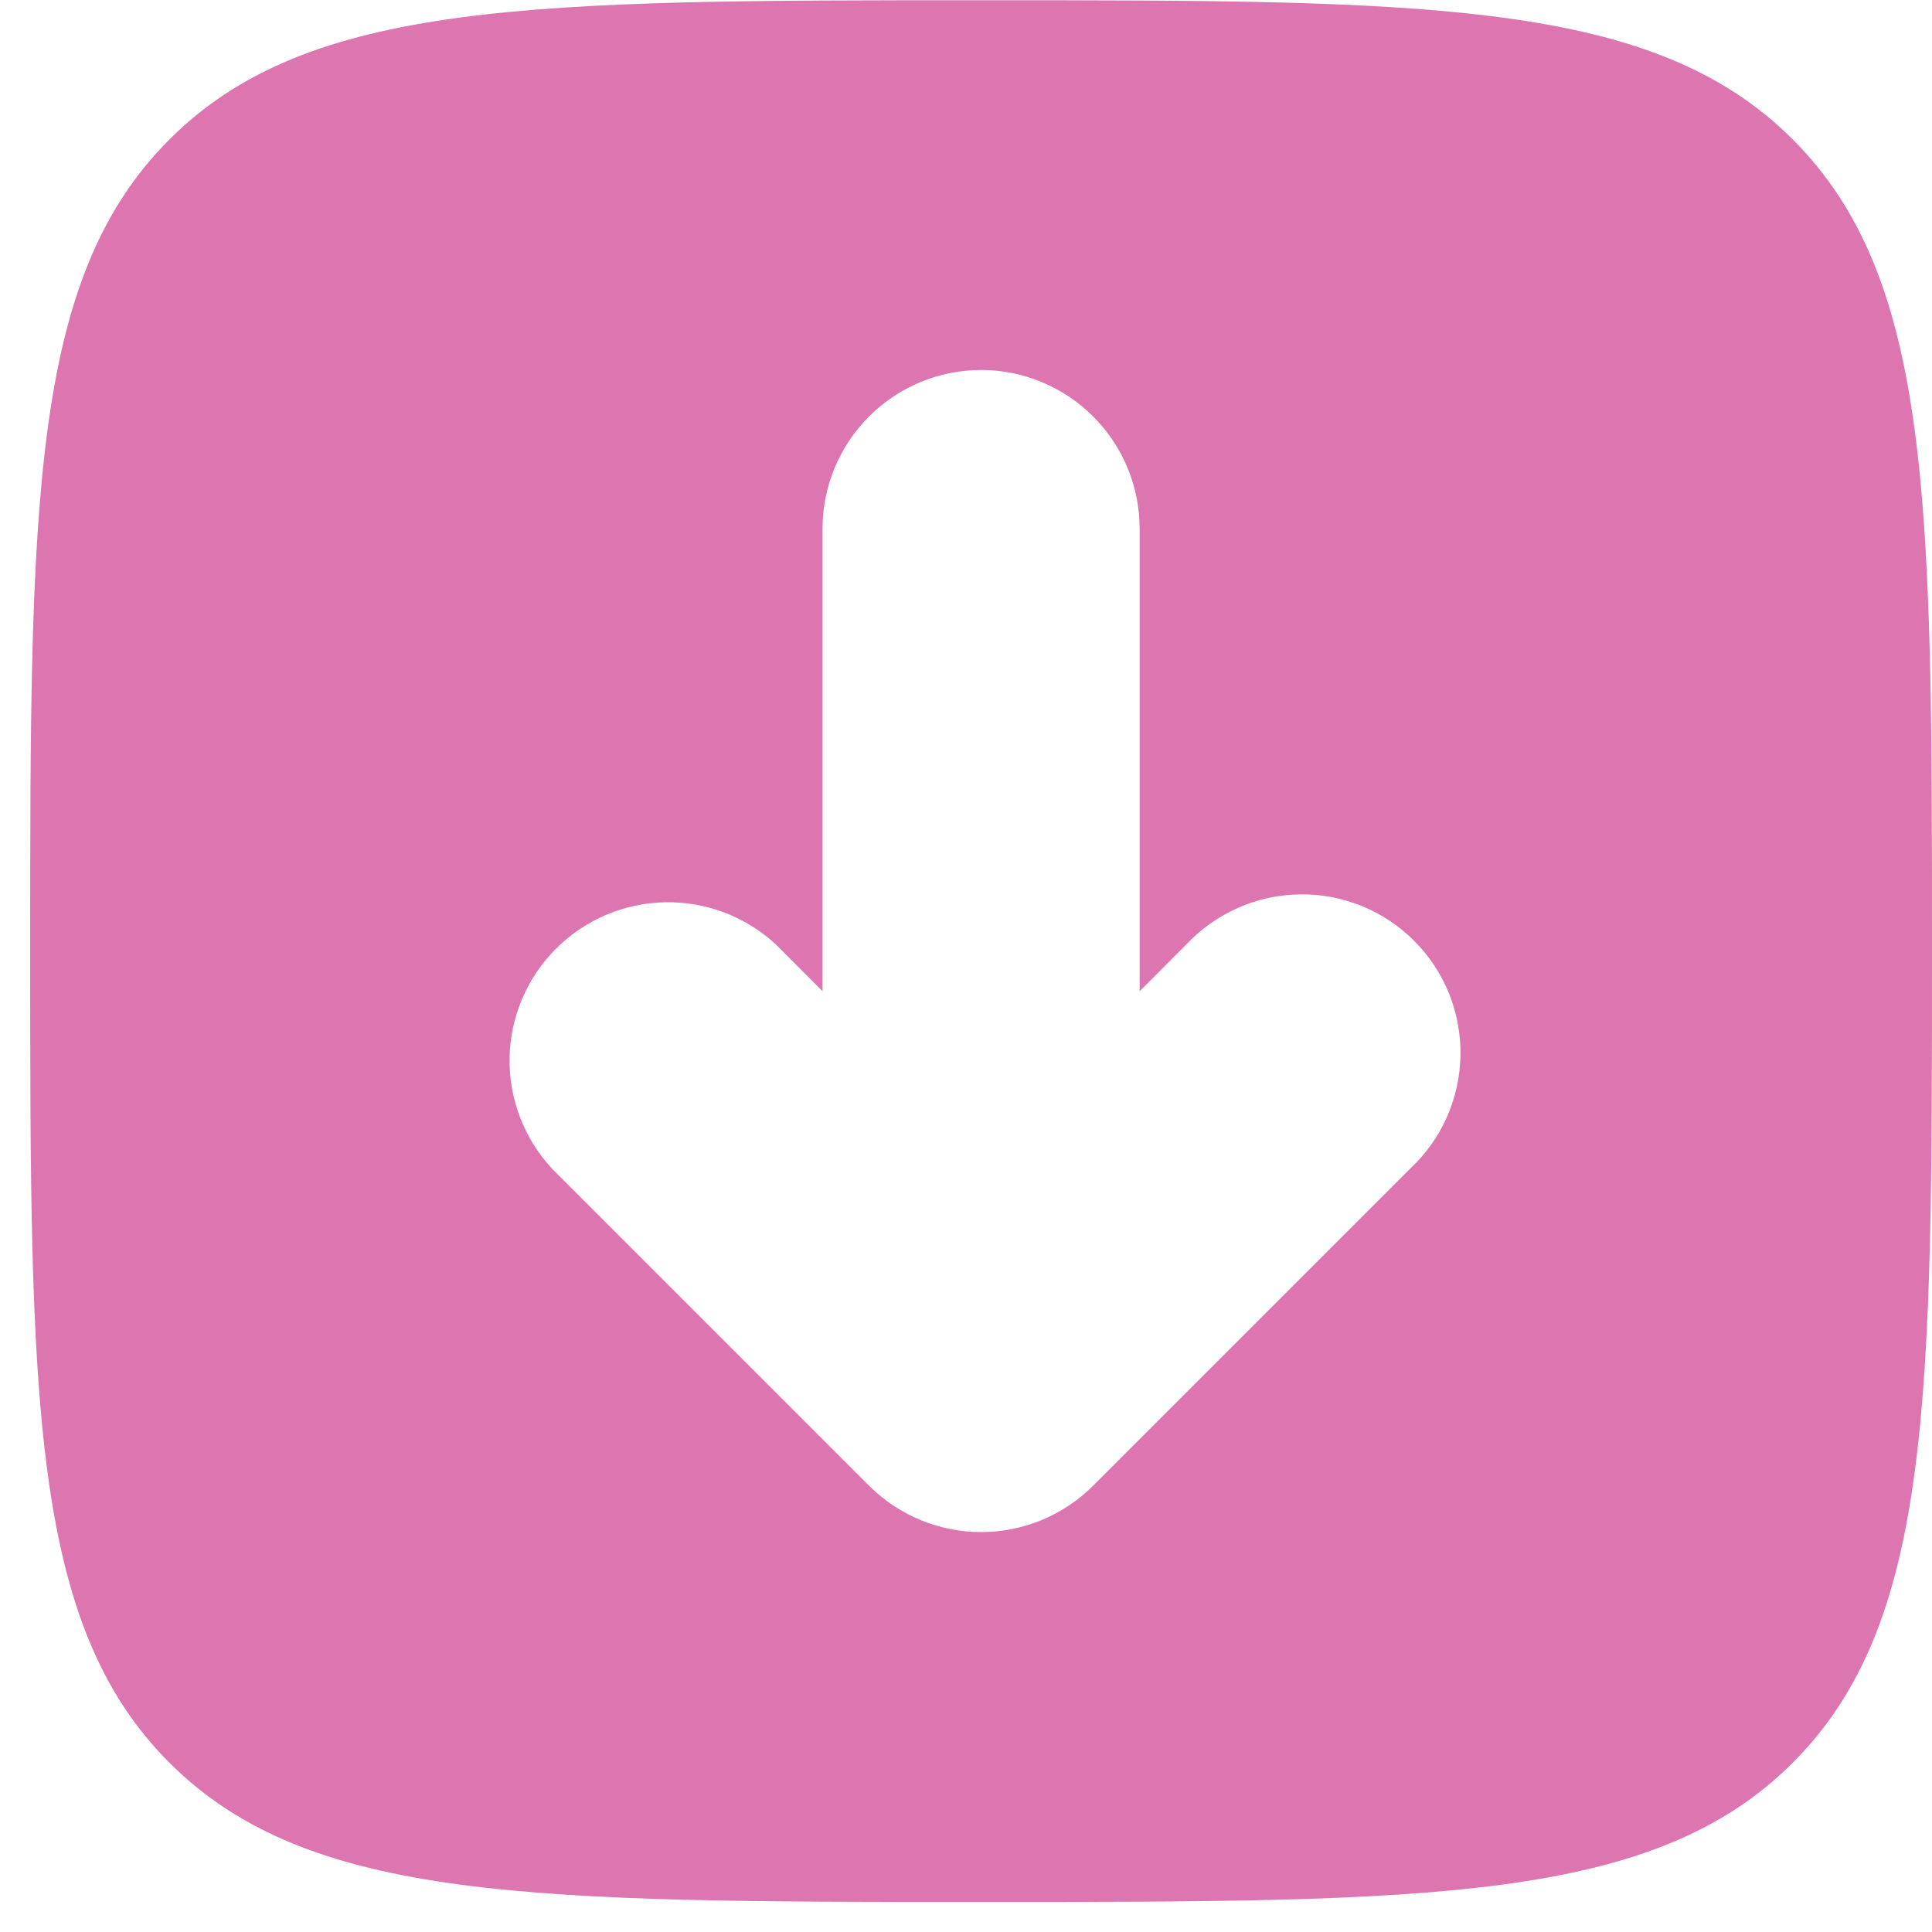 <svg width="16" height="16" viewBox="0 0 16 16" fill="none" xmlns="http://www.w3.org/2000/svg">
<path fill-rule="evenodd" clip-rule="evenodd" d="M8.125 0.002C4.413 0.002 2.557 0.002 1.403 1.155C0.25 2.308 0.25 4.165 0.25 7.877C0.25 11.588 0.25 13.445 1.403 14.598C2.557 15.751 4.413 15.751 8.125 15.751C11.837 15.751 13.694 15.751 14.847 14.598C16 13.445 16 11.588 16 7.877C16 4.165 16 2.308 14.847 1.155C13.694 0.002 11.837 0.002 8.125 0.002ZM11.678 9.679L9.053 12.304C8.806 12.55 8.473 12.688 8.125 12.688C7.777 12.688 7.444 12.55 7.197 12.304L4.572 9.679C4.341 9.43 4.214 9.101 4.22 8.761C4.226 8.421 4.364 8.097 4.605 7.856C4.845 7.616 5.17 7.478 5.51 7.472C5.85 7.466 6.179 7.592 6.428 7.824L6.812 8.209V4.377C6.812 4.029 6.951 3.695 7.197 3.449C7.443 3.203 7.777 3.064 8.125 3.064C8.473 3.064 8.807 3.203 9.053 3.449C9.299 3.695 9.438 4.029 9.438 4.377V8.209L9.822 7.824C9.943 7.695 10.088 7.592 10.249 7.52C10.41 7.448 10.583 7.41 10.76 7.407C10.936 7.403 11.111 7.436 11.274 7.502C11.438 7.568 11.586 7.666 11.711 7.791C11.835 7.915 11.934 8.064 12 8.227C12.066 8.391 12.098 8.566 12.095 8.742C12.092 8.918 12.053 9.092 11.982 9.253C11.91 9.414 11.806 9.559 11.678 9.679Z" fill="#DC75B0"/>
</svg>
